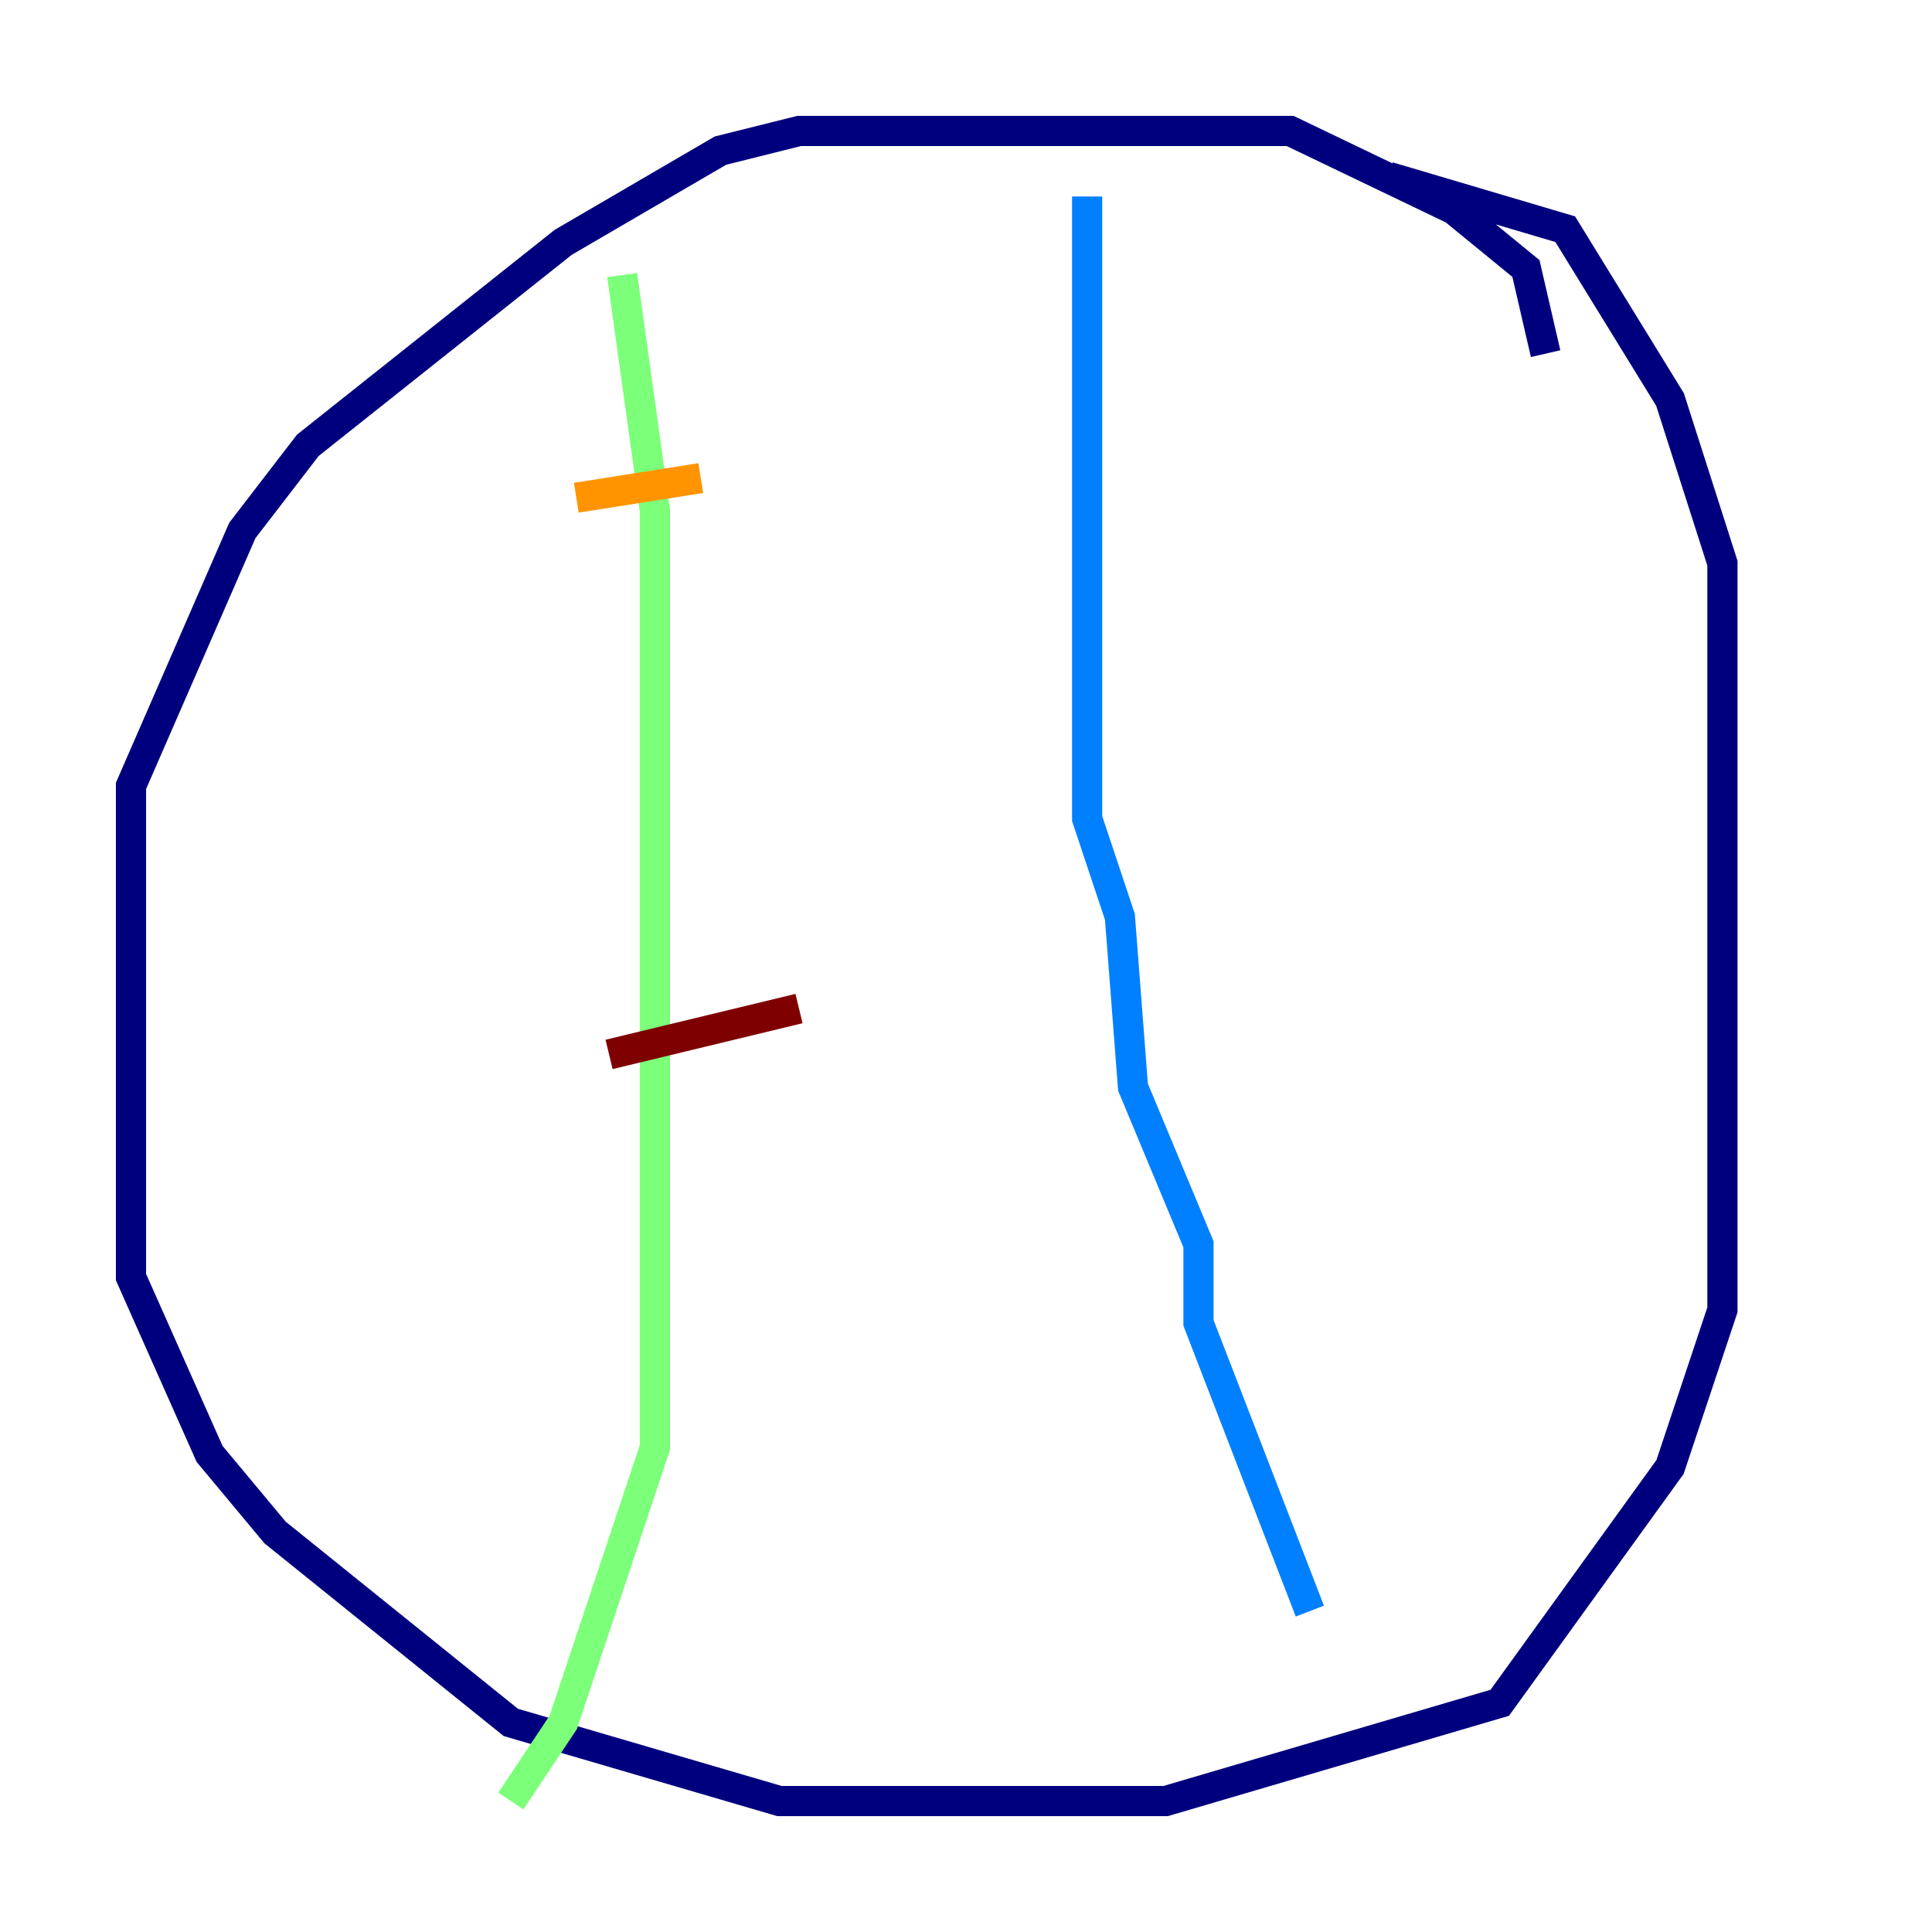 <?xml version="1.0" encoding="utf-8" ?>
<svg baseProfile="tiny" height="128" version="1.2" viewBox="0,0,128,128" width="128" xmlns="http://www.w3.org/2000/svg" xmlns:ev="http://www.w3.org/2001/xml-events" xmlns:xlink="http://www.w3.org/1999/xlink"><defs /><polyline fill="none" points="102.4,23.43 101.098,17.79 96.325,13.885 85.478,8.678 52.936,8.678 47.729,9.98 37.315,16.054 20.393,29.505 16.054,35.146 8.678,52.068 8.678,84.61 13.885,96.325 18.224,101.532 33.844,114.115 51.634,119.322 77.234,119.322 99.363,112.814 110.644,97.193 114.115,86.78 114.115,37.315 110.644,26.468 103.702,15.186 91.986,11.715" stroke="#00007f" stroke-width="2" /><polyline fill="none" points="72.027,13.017 72.027,54.237 74.197,60.746 75.064,72.027 79.403,82.441 79.403,87.647 86.78,106.739" stroke="#0080ff" stroke-width="2" /><polyline fill="none" points="41.22,18.224 43.39,33.844 43.39,95.891 37.315,114.115 33.844,119.322" stroke="#7cff79" stroke-width="2" /><polyline fill="none" points="46.427,31.675 38.183,32.976" stroke="#ff9400" stroke-width="2" /><polyline fill="none" points="52.936,66.82 40.352,69.858" stroke="#7f0000" stroke-width="2" /></svg>